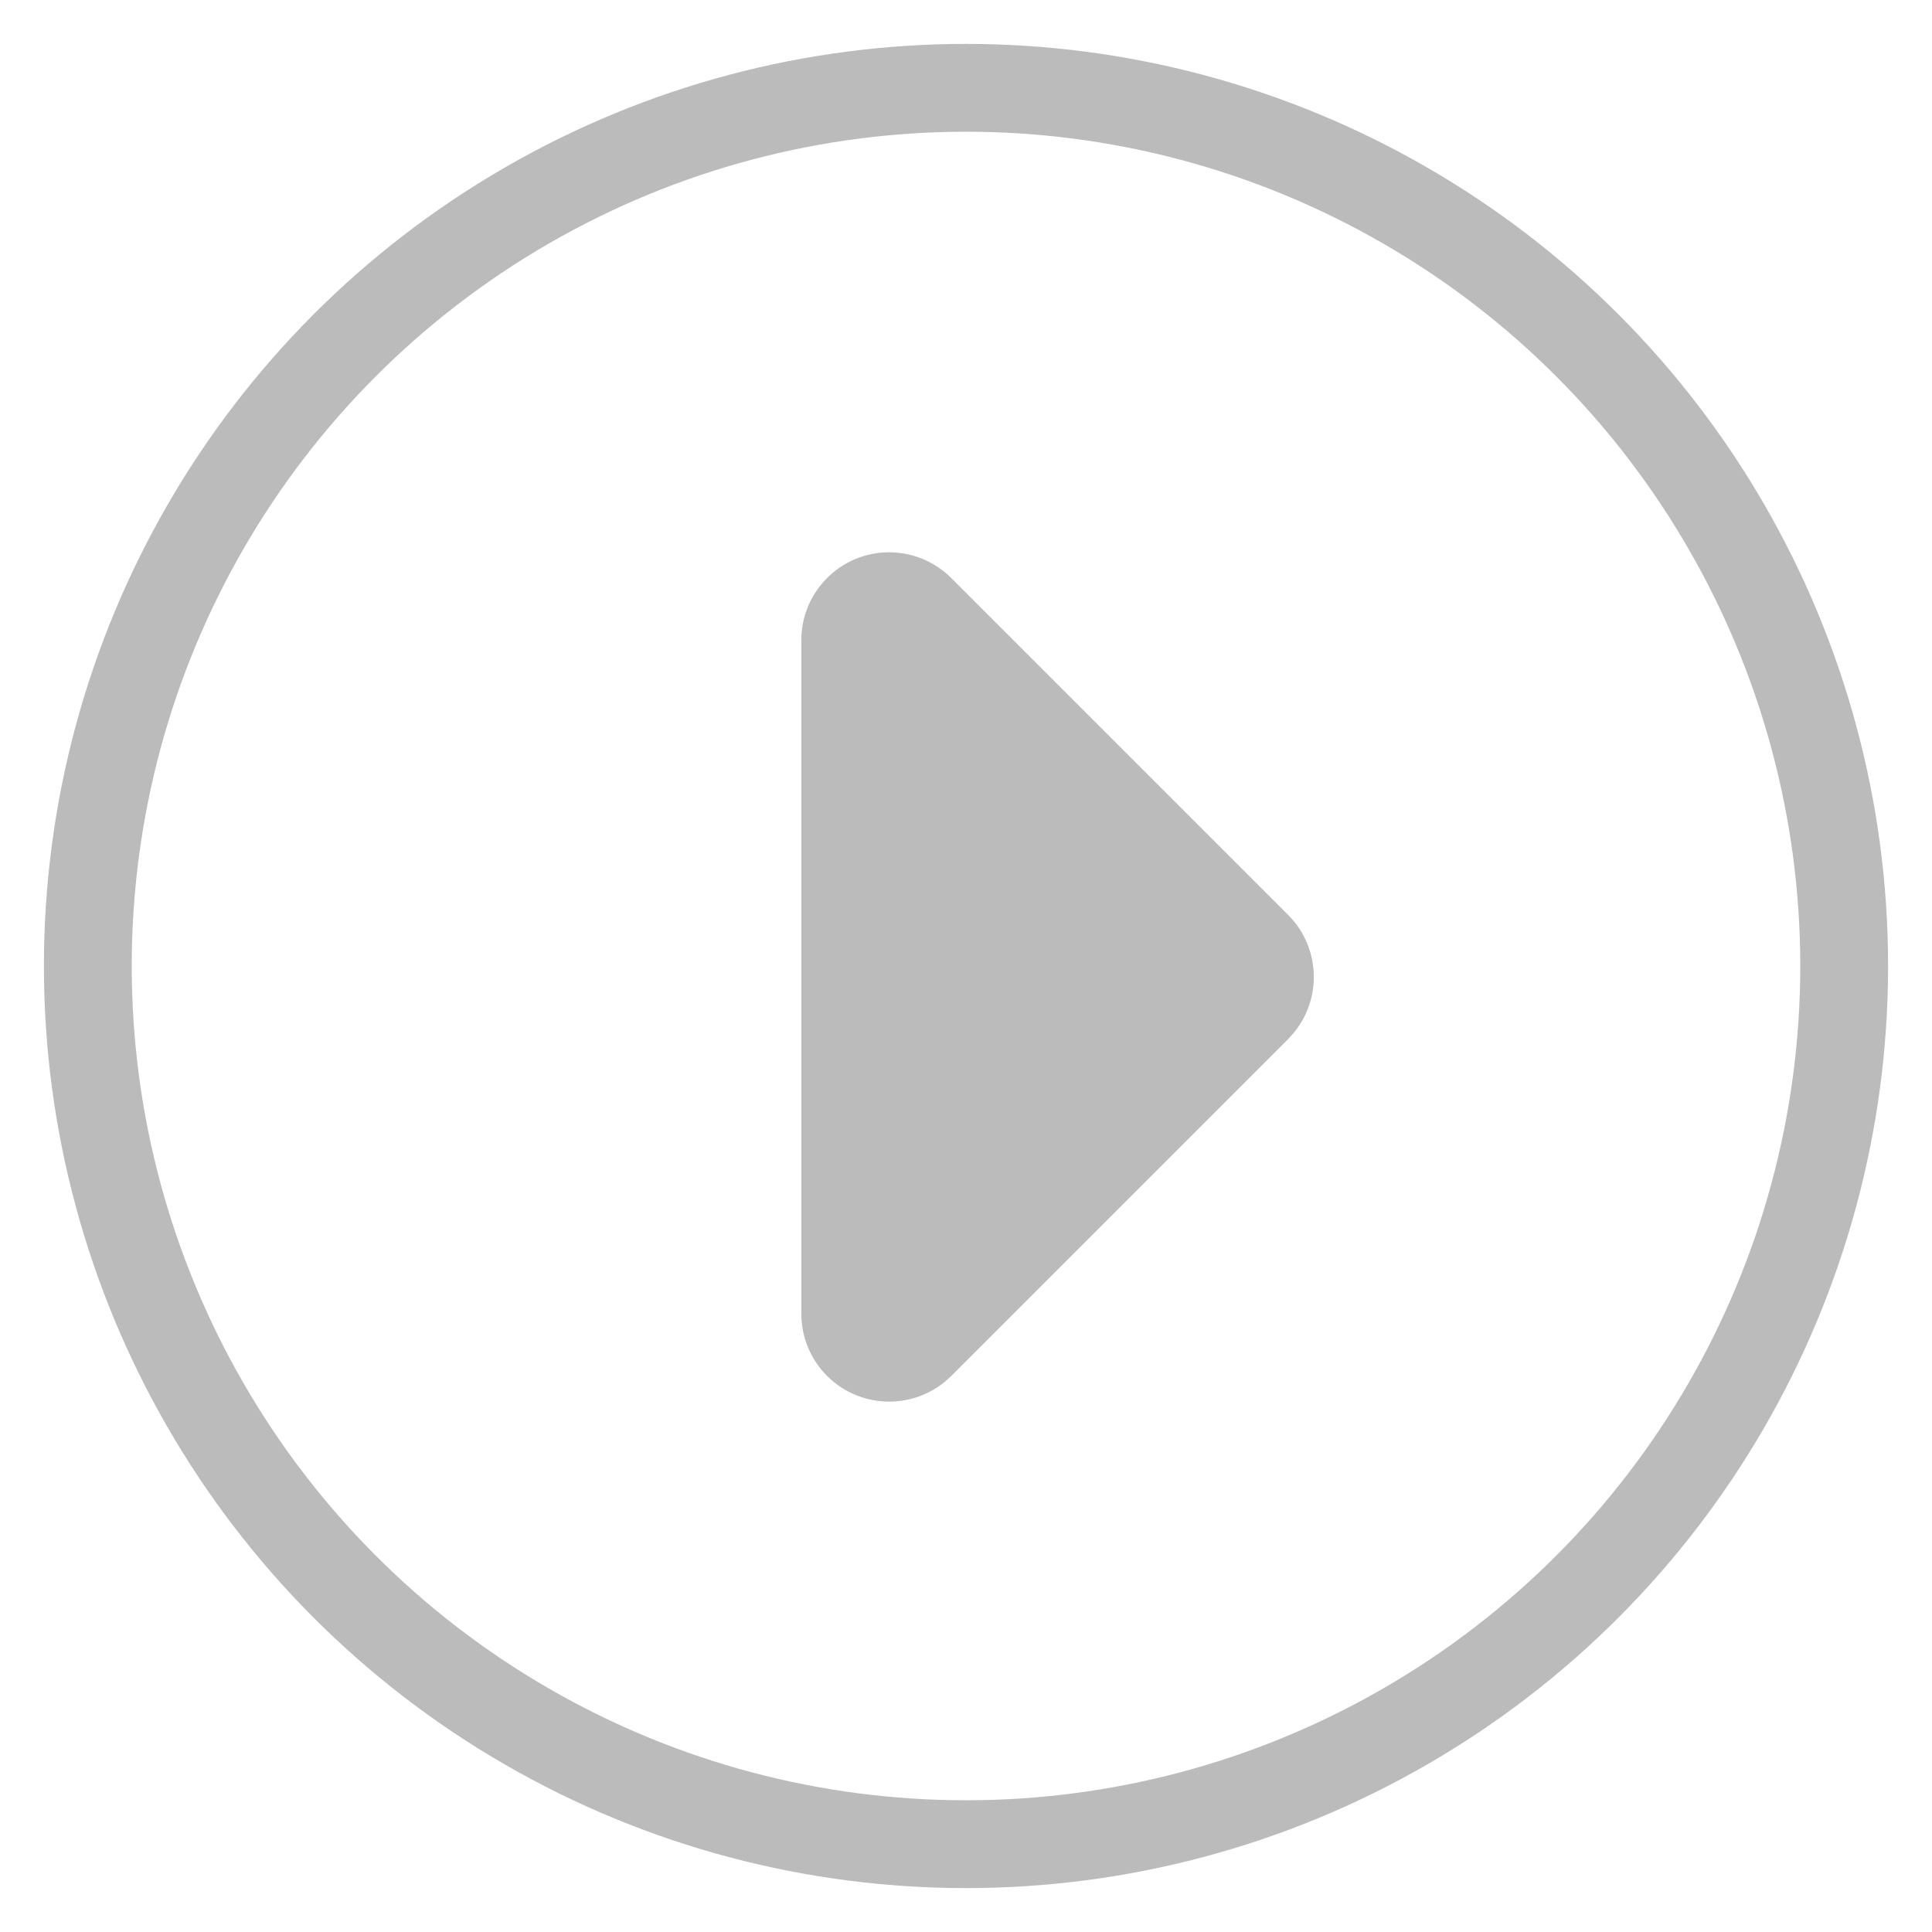 <?xml version="1.0" encoding="UTF-8"?>
<svg width="22px" height="22px" viewBox="0 0 22 22" version="1.1" xmlns="http://www.w3.org/2000/svg" xmlns:xlink="http://www.w3.org/1999/xlink">
    <!-- Generator: Sketch 51.3 (57544) - http://www.bohemiancoding.com/sketch -->
    <title>首页跟多按钮</title>
    <desc>Created with Sketch.</desc>
    <defs></defs>
    <g id="首页跟多按钮" stroke="none" stroke-width="1" fill="none" fill-rule="evenodd">
        <g id="跟多按钮" transform="translate(1, 1)">
            <path d="M6.707,8.707 L10.543,12.543 C10.933,12.933 11.567,12.933 11.957,12.543 L15.793,8.707 C16.183,8.317 16.183,7.683 15.793,7.293 C15.605,7.105 15.351,7 15.086,7 L7.414,7 C6.862,7 6.414,7.448 6.414,8 C6.414,8.265 6.52,8.52 6.707,8.707 Z" id="Path-5" fill="#BBBBBB" transform="translate(11.25, 10.125) scale(-1, 1) rotate(90) translate(-11.25, -10.125) "></path>
            <circle id="Oval-3" stroke="#BBBBBB" cx="10" cy="10" r="10"></circle>
        </g>
    </g>
</svg>